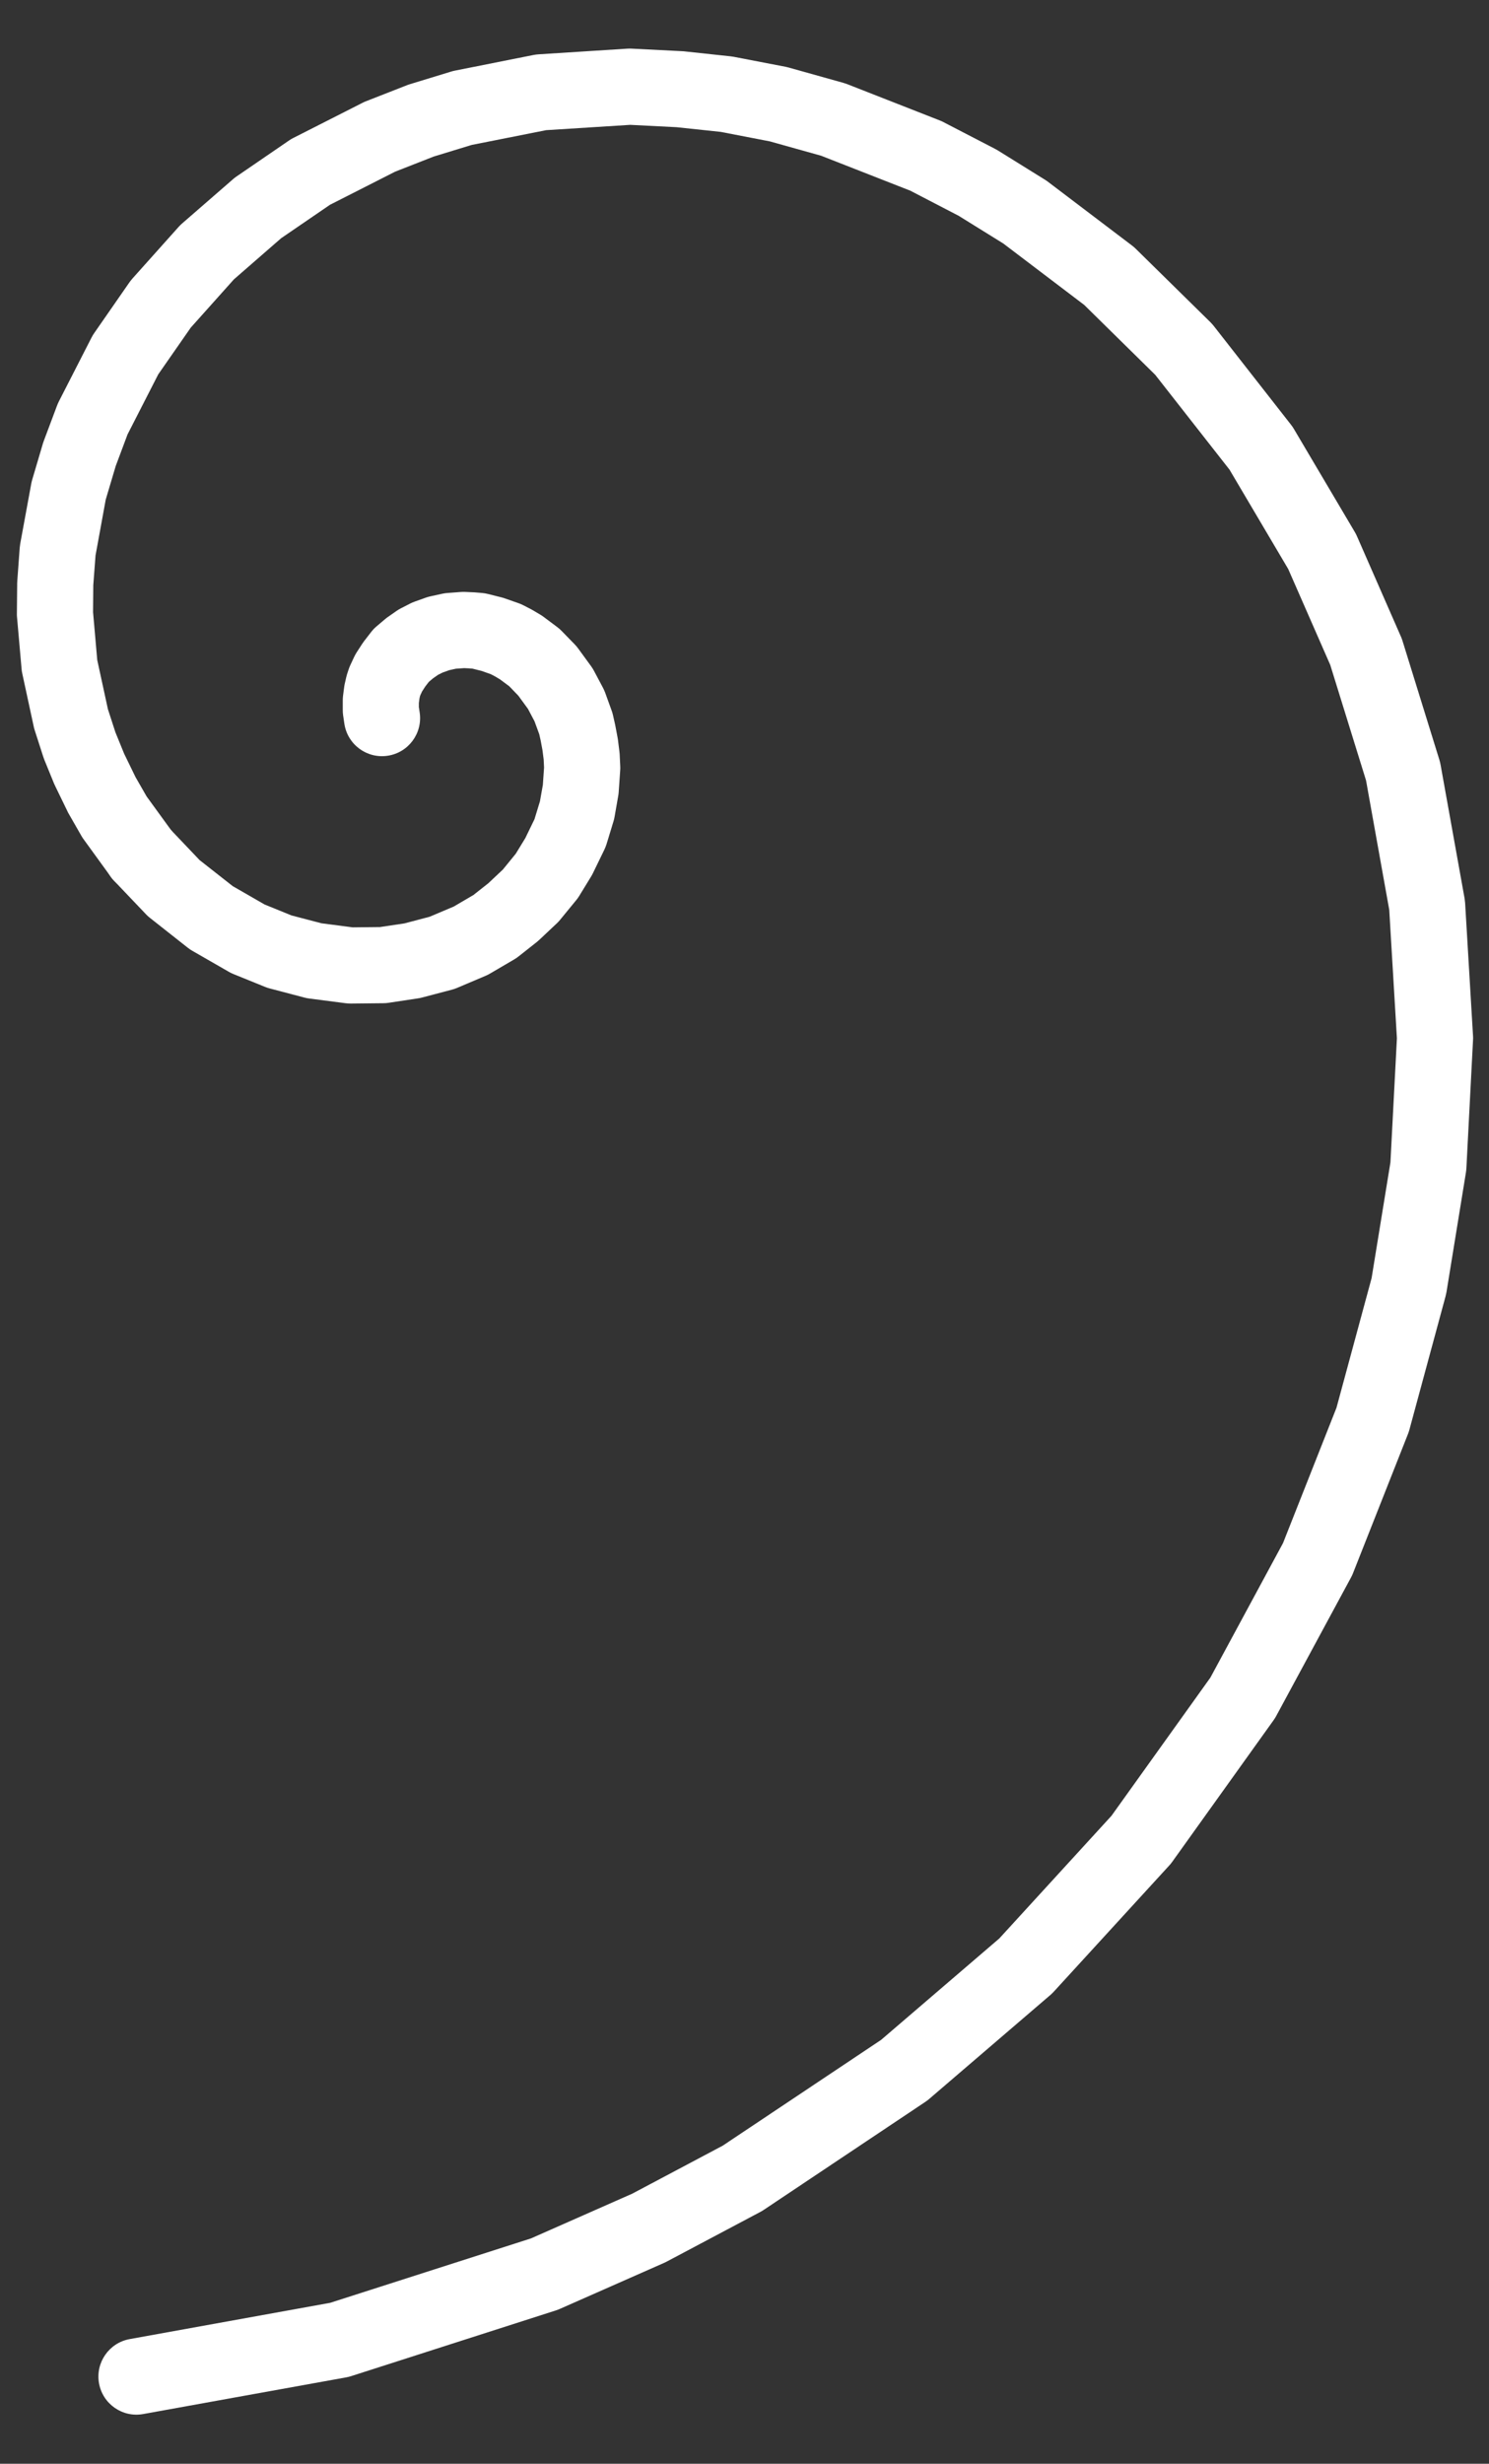 <svg width="26" height="43" viewBox="0 0 26 43" fill="none" xmlns="http://www.w3.org/2000/svg">
<rect x="0" y="0" width="26" height="43" fill="#333333" stroke="none"/>
<path fill-rule="evenodd" clip-rule="evenodd" d="M6.033 17.509C6.063 17.513 6.094 17.515 6.125 17.515L6.693 17.509C6.724 17.509 6.755 17.507 6.785 17.502L7.295 17.425C7.319 17.422 7.342 17.417 7.365 17.411L7.886 17.274C7.917 17.266 7.947 17.256 7.976 17.244L8.481 17.03C8.507 17.019 8.533 17.006 8.558 16.991L8.978 16.745C9.004 16.73 9.03 16.712 9.054 16.693L9.372 16.442C9.387 16.43 9.402 16.417 9.416 16.404L9.724 16.114C9.745 16.094 9.765 16.073 9.783 16.05L10.065 15.706C10.084 15.682 10.102 15.658 10.117 15.632L10.325 15.292C10.336 15.274 10.346 15.255 10.355 15.236L10.552 14.831C10.567 14.8 10.579 14.768 10.59 14.736L10.712 14.336C10.72 14.31 10.726 14.284 10.731 14.257L10.794 13.896C10.799 13.873 10.801 13.85 10.803 13.827L10.829 13.45C10.831 13.423 10.832 13.396 10.83 13.369L10.82 13.161C10.819 13.144 10.817 13.127 10.815 13.111L10.789 12.903C10.787 12.89 10.785 12.877 10.782 12.864L10.745 12.667C10.744 12.659 10.742 12.651 10.74 12.643L10.703 12.479C10.697 12.452 10.689 12.425 10.679 12.399L10.568 12.092C10.557 12.063 10.545 12.035 10.531 12.008L10.371 11.707C10.357 11.68 10.34 11.653 10.321 11.627L10.098 11.321C10.08 11.296 10.059 11.271 10.038 11.249L9.809 11.014C9.785 10.989 9.759 10.966 9.731 10.945L9.497 10.77C9.478 10.755 9.458 10.742 9.438 10.73L9.3 10.648C9.288 10.641 9.277 10.635 9.265 10.629L9.137 10.563C9.11 10.549 9.082 10.537 9.053 10.527L8.819 10.445C8.8 10.438 8.781 10.432 8.761 10.427L8.522 10.367C8.487 10.358 8.451 10.352 8.415 10.349L8.282 10.338C8.273 10.338 8.264 10.337 8.255 10.337L8.122 10.331C8.097 10.33 8.072 10.33 8.047 10.332L7.818 10.349C7.787 10.351 7.756 10.355 7.725 10.362L7.523 10.406C7.496 10.412 7.469 10.419 7.443 10.428L7.241 10.5C7.213 10.51 7.185 10.522 7.158 10.536L6.998 10.618C6.972 10.631 6.946 10.647 6.922 10.664L6.773 10.768C6.756 10.78 6.74 10.792 6.725 10.805L6.576 10.931C6.54 10.961 6.507 10.996 6.479 11.033L6.356 11.192C6.345 11.206 6.335 11.221 6.325 11.236L6.229 11.384C6.213 11.409 6.198 11.436 6.185 11.463L6.116 11.611C6.104 11.636 6.094 11.662 6.086 11.688L6.059 11.77C6.053 11.789 6.048 11.808 6.044 11.827L6.023 11.92C6.018 11.938 6.015 11.957 6.012 11.976L6 12.064L5.989 12.152C5.986 12.178 5.985 12.205 5.985 12.232V12.391C5.985 12.424 5.987 12.456 5.992 12.489L6.013 12.631C6.067 12.994 6.406 13.245 6.769 13.19C7.132 13.136 7.382 12.798 7.328 12.435L7.314 12.341V12.272L7.319 12.23L7.325 12.188L7.333 12.152L7.338 12.137L7.37 12.068L7.426 11.981L7.489 11.9L7.56 11.84L7.647 11.779L7.726 11.739L7.846 11.696L7.961 11.671L8.105 11.661L8.186 11.665L8.251 11.67L8.407 11.709L8.569 11.766L8.638 11.802L8.728 11.855L8.892 11.977L9.051 12.142L9.219 12.372L9.334 12.59L9.416 12.814L9.441 12.925L9.472 13.091L9.493 13.254L9.5 13.396L9.479 13.699L9.428 13.986L9.333 14.297L9.173 14.627L9.006 14.9L8.781 15.176L8.526 15.416L8.266 15.621L7.923 15.822L7.502 16L7.062 16.116L6.634 16.18L6.158 16.185L5.613 16.114L5.09 15.977L4.62 15.786L4.064 15.466L3.485 15.011L2.955 14.454C2.702 14.189 2.281 14.178 2.015 14.432C1.749 14.685 1.739 15.106 1.992 15.372L2.555 15.963C2.577 15.986 2.601 16.007 2.626 16.026L3.279 16.541C3.304 16.561 3.331 16.579 3.359 16.595L3.996 16.961C4.022 16.976 4.05 16.99 4.078 17.001L4.63 17.225C4.657 17.236 4.684 17.245 4.712 17.252L5.317 17.411C5.345 17.418 5.372 17.424 5.4 17.427L6.033 17.509Z" fill="white"/>
<path fill-rule="evenodd" clip-rule="evenodd" d="M1.729 41.596C1.794 41.958 2.14 42.198 2.501 42.132L6.045 41.492C6.074 41.487 6.102 41.48 6.13 41.471L9.711 40.322C9.733 40.315 9.755 40.306 9.776 40.297L11.598 39.493C11.613 39.486 11.627 39.479 11.641 39.472L13.272 38.607C13.292 38.597 13.311 38.585 13.33 38.573L16.156 36.685C16.178 36.67 16.2 36.654 16.22 36.637L18.345 34.815C18.365 34.797 18.384 34.779 18.402 34.759L20.416 32.559C20.434 32.54 20.451 32.519 20.466 32.498L22.241 30.019C22.257 29.996 22.272 29.973 22.285 29.948L23.592 27.529C23.604 27.506 23.616 27.482 23.625 27.458L24.587 25.023C24.596 25 24.604 24.976 24.61 24.953L25.242 22.622C25.248 22.599 25.253 22.577 25.257 22.554L25.597 20.464C25.601 20.44 25.603 20.416 25.605 20.392L25.721 18.154C25.723 18.129 25.723 18.105 25.721 18.08L25.583 15.76C25.581 15.734 25.578 15.708 25.574 15.682L25.154 13.345C25.149 13.319 25.143 13.292 25.135 13.266L24.487 11.176C24.479 11.152 24.471 11.129 24.46 11.106L23.695 9.36C23.685 9.336 23.672 9.312 23.659 9.289L22.591 7.483C22.576 7.458 22.56 7.435 22.542 7.412L21.193 5.688C21.175 5.666 21.156 5.644 21.136 5.624L19.834 4.344C19.814 4.324 19.792 4.305 19.77 4.288L18.298 3.172C18.281 3.159 18.264 3.147 18.247 3.137L17.418 2.622C17.403 2.613 17.388 2.605 17.373 2.597L16.475 2.132C16.455 2.121 16.434 2.111 16.412 2.103L14.792 1.468C14.771 1.46 14.75 1.453 14.729 1.447L13.772 1.179C13.755 1.174 13.737 1.17 13.719 1.166L12.81 0.991C12.792 0.988 12.774 0.985 12.755 0.983L11.937 0.895C11.925 0.894 11.912 0.893 11.9 0.893L11.034 0.849C11.009 0.847 10.983 0.848 10.958 0.849L9.407 0.948C9.378 0.95 9.348 0.953 9.319 0.959L7.943 1.233C7.922 1.237 7.9 1.242 7.879 1.249L7.162 1.468C7.146 1.473 7.13 1.478 7.114 1.484L6.386 1.769C6.366 1.777 6.346 1.786 6.327 1.796L5.121 2.408C5.095 2.421 5.07 2.436 5.047 2.452L4.127 3.082C4.106 3.096 4.086 3.112 4.067 3.129L3.18 3.9C3.159 3.918 3.139 3.938 3.12 3.959L2.313 4.861C2.295 4.882 2.278 4.903 2.262 4.925L1.646 5.812C1.629 5.836 1.614 5.862 1.6 5.888L1.026 7.01C1.015 7.032 1.005 7.055 0.996 7.079L0.768 7.686C0.762 7.701 0.757 7.716 0.752 7.731L0.561 8.377C0.554 8.4 0.549 8.423 0.545 8.446L0.353 9.491C0.349 9.515 0.346 9.538 0.344 9.562L0.302 10.136C0.301 10.15 0.3 10.165 0.3 10.179L0.295 10.704C0.294 10.726 0.295 10.747 0.297 10.769L0.377 11.677C0.379 11.705 0.384 11.733 0.39 11.76L0.591 12.69C0.596 12.712 0.602 12.733 0.609 12.754L0.757 13.213C0.762 13.229 0.768 13.245 0.774 13.26L0.944 13.676C0.95 13.689 0.956 13.702 0.962 13.715L1.18 14.164C1.186 14.178 1.193 14.191 1.201 14.204L1.424 14.593C1.436 14.614 1.449 14.633 1.463 14.652L1.936 15.304C2.151 15.601 2.567 15.667 2.864 15.451C3.161 15.235 3.227 14.819 3.012 14.522L2.56 13.9L2.366 13.562L2.167 13.153L2.015 12.78L1.884 12.376L1.698 11.519L1.625 10.685L1.629 10.213L1.668 9.695L1.846 8.72L2.021 8.132L2.227 7.582L2.763 6.534L3.331 5.718L4.084 4.876L4.91 4.157L5.762 3.574L6.9 2.996L7.574 2.732L8.235 2.53L9.535 2.272L11.005 2.179L11.814 2.22L12.586 2.302L13.44 2.467L14.338 2.718L15.895 3.328L16.739 3.766L17.519 4.25L18.932 5.322L20.172 6.542L21.469 8.197L22.494 9.931L23.228 11.605L23.853 13.621L24.258 15.878L24.392 18.122L24.279 20.286L23.95 22.307L23.337 24.569L22.403 26.932L21.135 29.279L19.408 31.691L17.449 33.832L15.385 35.602L12.62 37.448L11.04 38.286L9.271 39.067L5.765 40.191L2.265 40.824C1.904 40.889 1.664 41.235 1.729 41.596Z" fill="white"/>
</svg>
